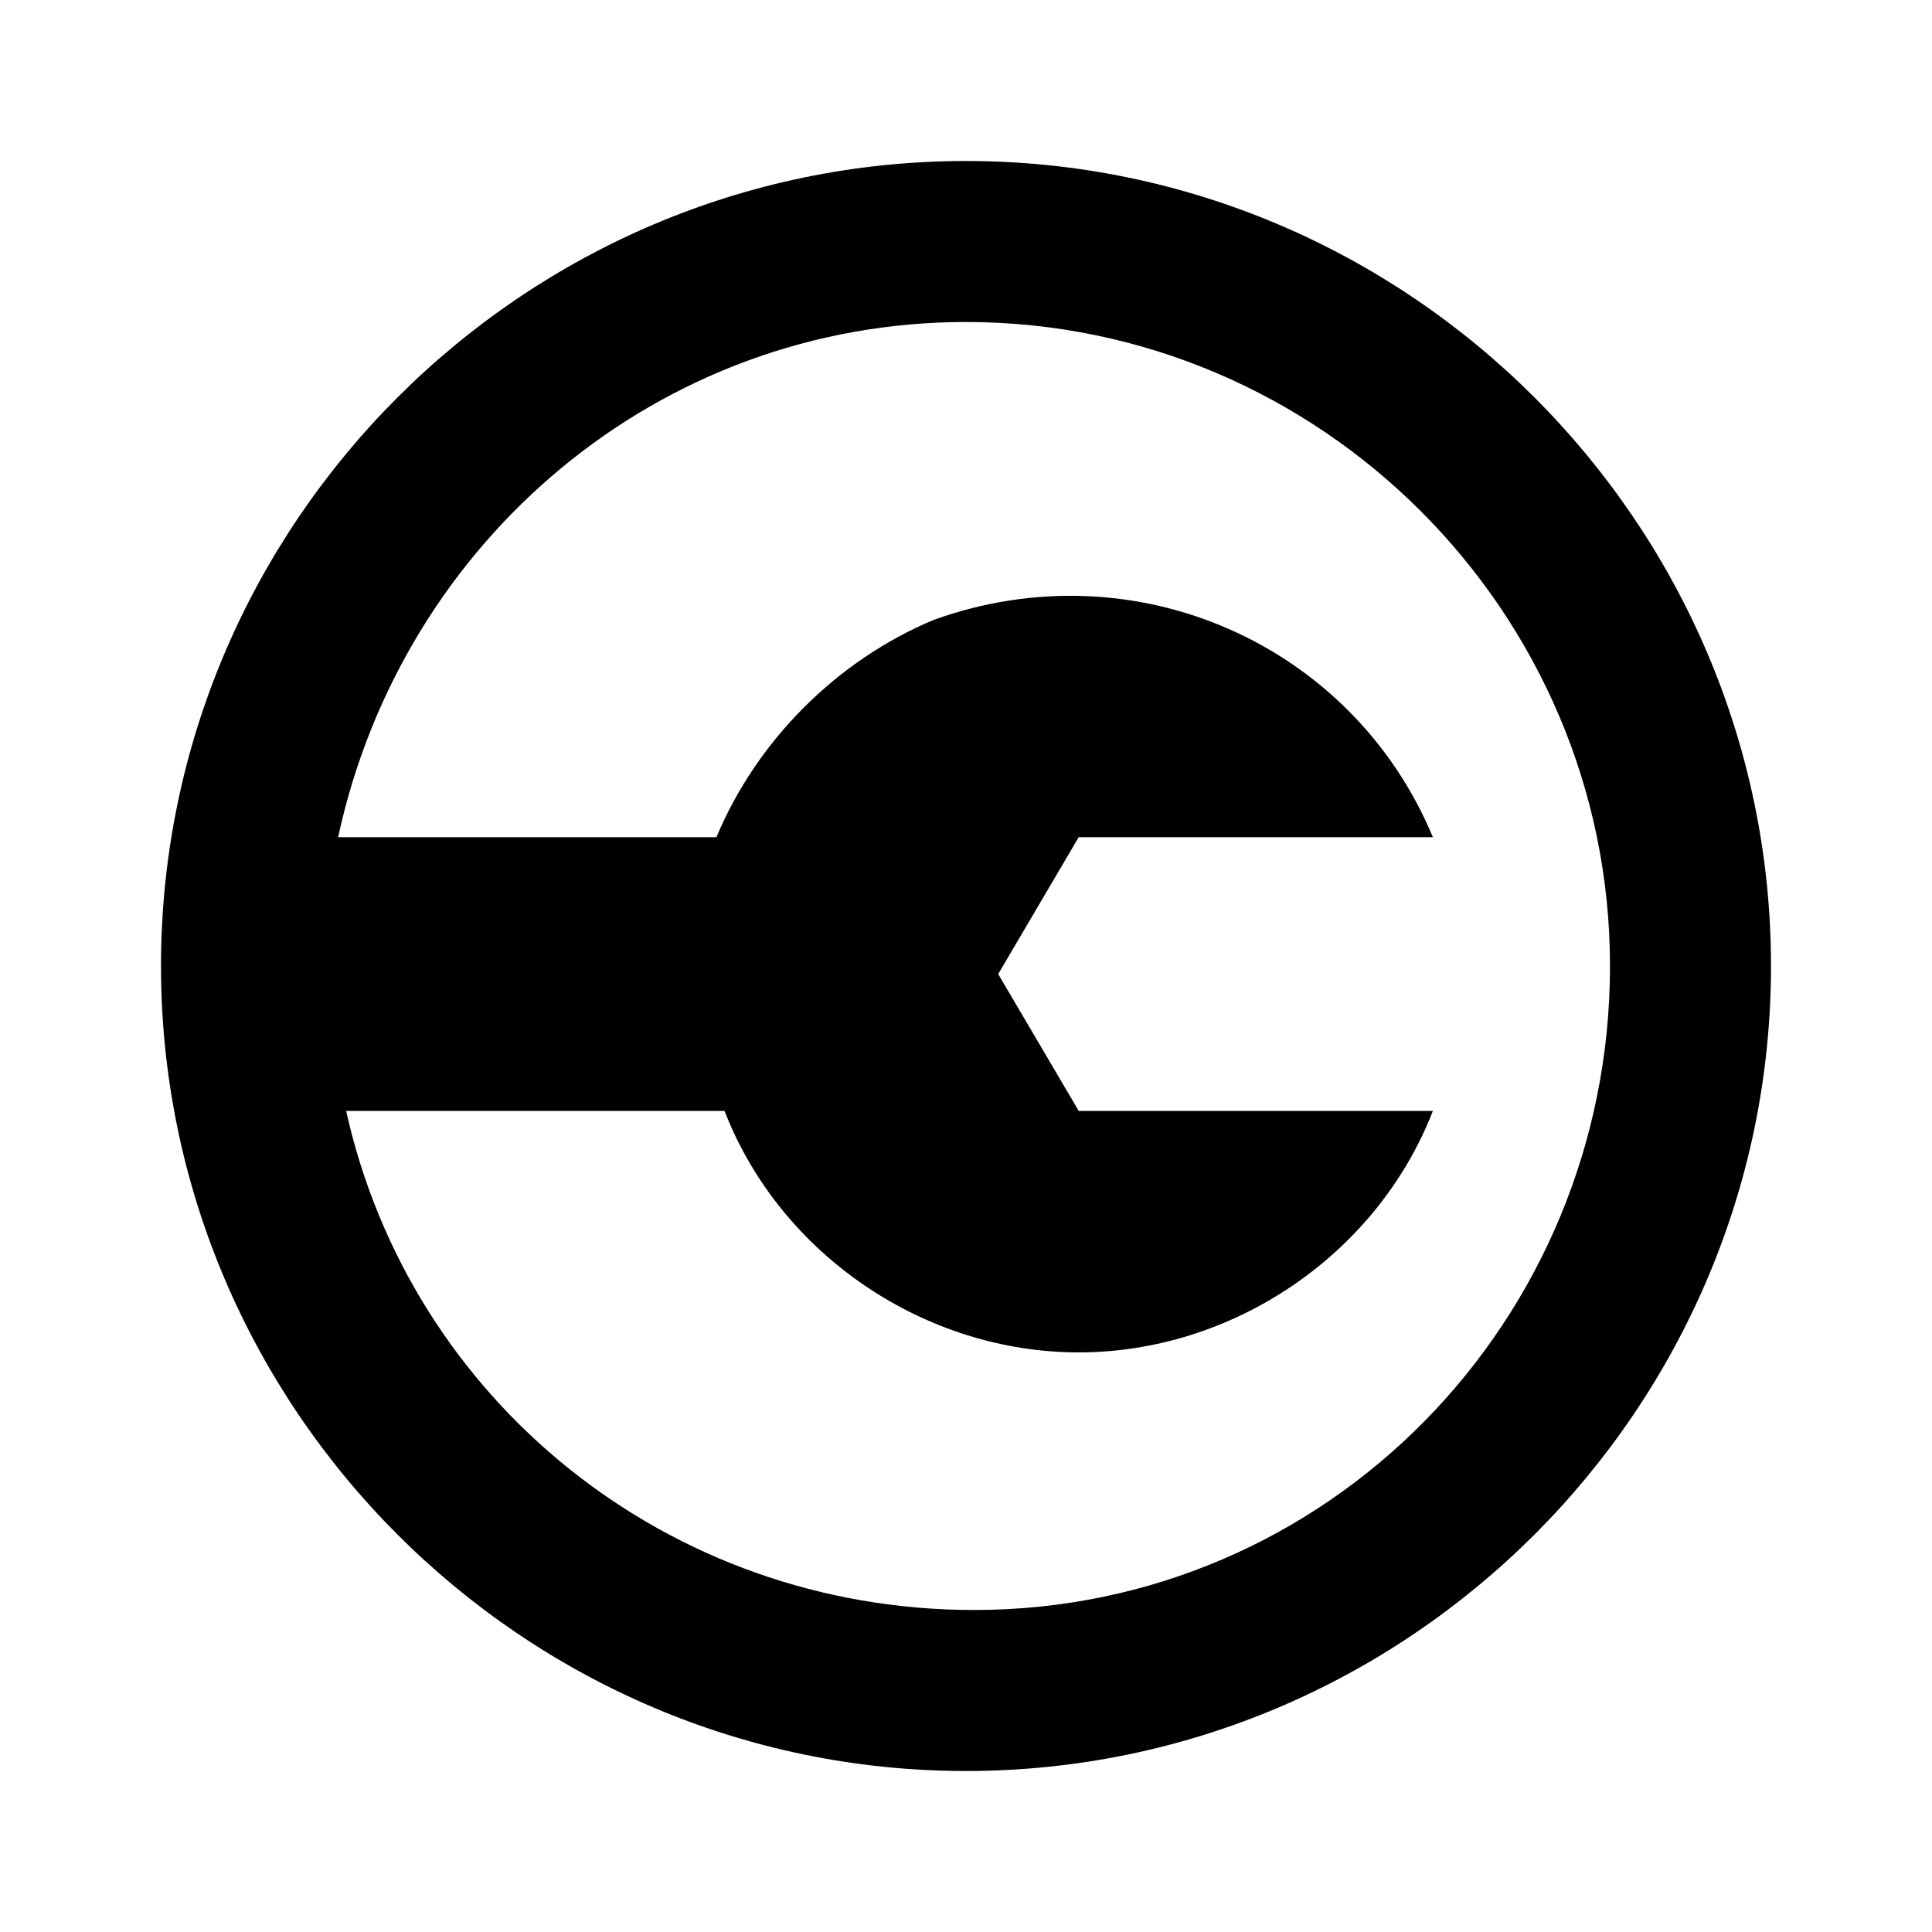 <?xml version="1.0" encoding="utf-8"?>
<!-- Generator: Adobe Illustrator 20.1.0, SVG Export Plug-In . SVG Version: 6.00 Build 0)  -->
<svg version="1.1" id="Layer_1" xmlns="http://www.w3.org/2000/svg" xmlns:xlink="http://www.w3.org/1999/xlink" x="0px" y="0px"
	 viewBox="0 0 24 24" style="enable-background:new 0 0 24 24;" xml:space="preserve">
<style type="text/css">
	.st0{fill:none;}
</style>
<title>nav_connected_services</title>
<path d="M12,2C6.5,2,2,6.5,2,12s4.5,10,10,10s10-4.5,10-10S17.5,2,12,2z M12.1,20C12,20,12,20,12.1,20c-3.8,0-7-2.6-7.8-6.2h4.7
	c0.7,1.8,2.5,3,4.4,3c1.9,0,3.7-1.2,4.4-3h-4.4l-1-1.7l1-1.7h4.4c-1-2.4-3.7-3.6-6.2-2.7c-1.2,0.5-2.2,1.5-2.7,2.7H4.2
	C5,6.7,8.2,4,12,4c4.4,0,8,3.6,8,8C20,16.4,16.5,20,12.1,20z"/>
<rect y="0" class="st0" width="24" height="24"/>
</svg>
